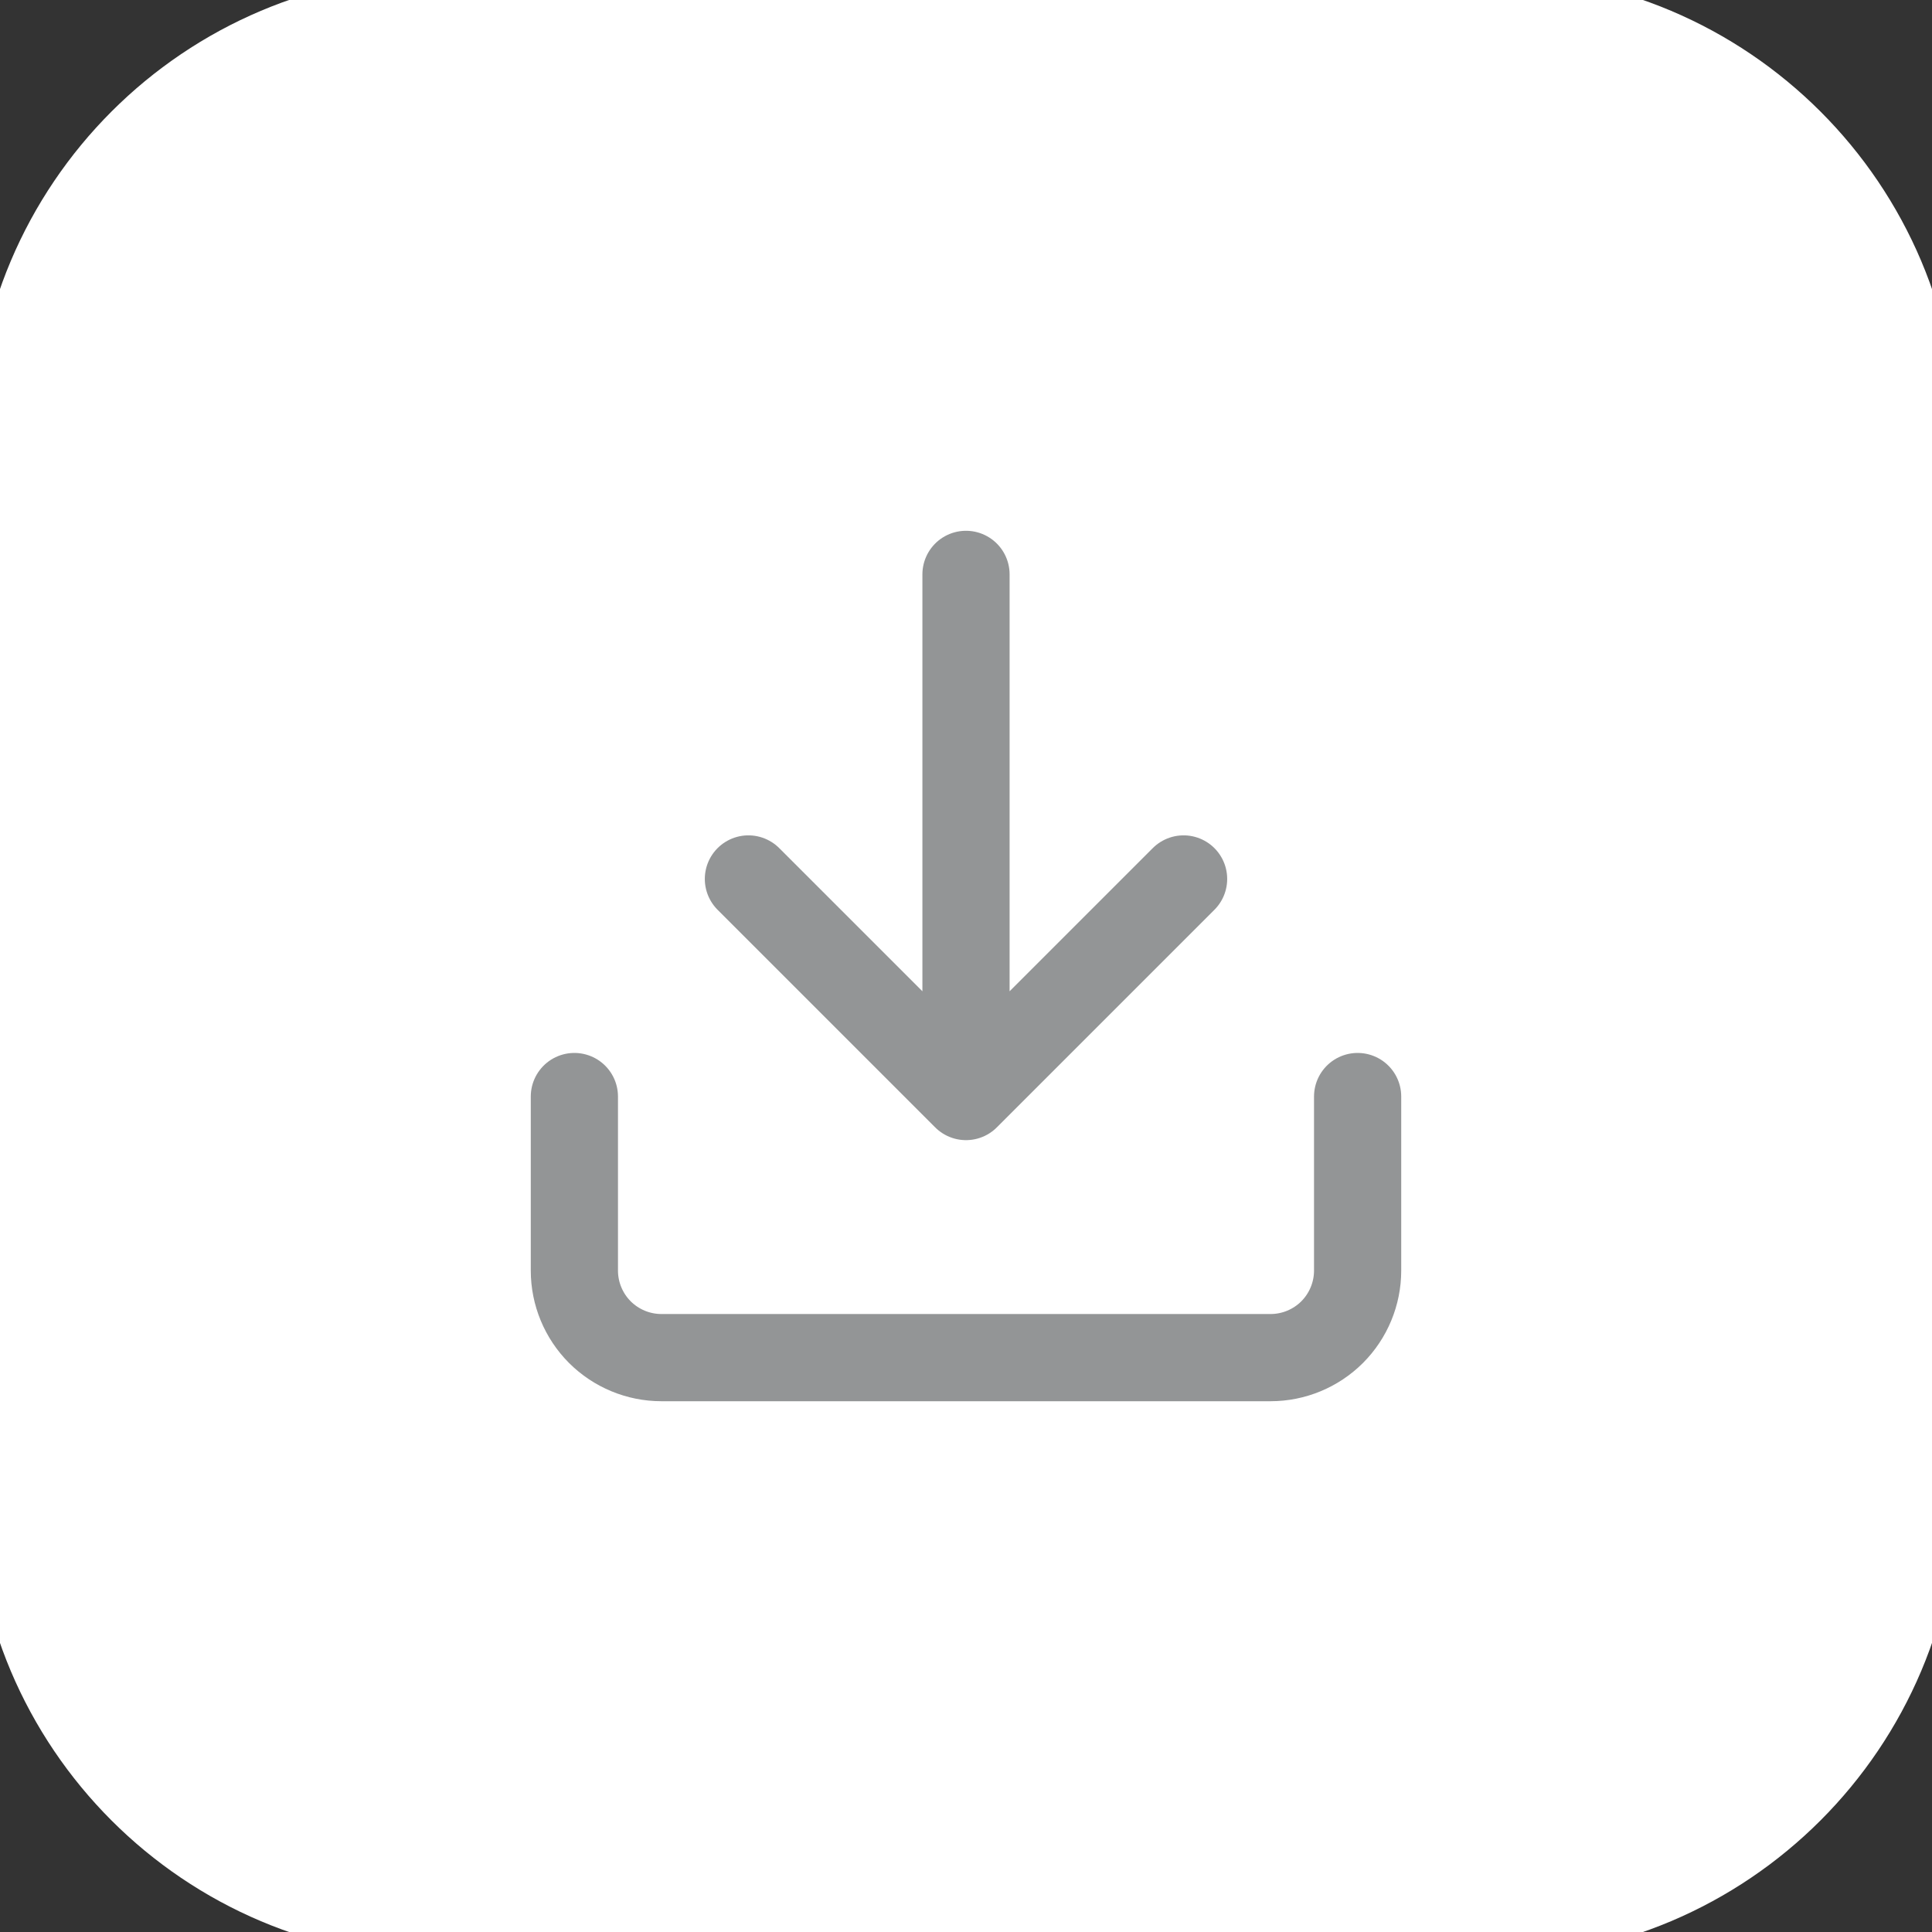 <svg width="37" height="37" viewBox="0 0 37 37" fill="none" xmlns="http://www.w3.org/2000/svg">
<rect x="0" y="0" width="37" height="37" fill="#333333" stroke="none"/>
<path d="M0.5 8.5C0.5 4.082 4.082 0.5 8.5 0.5H28.5C32.918 0.5 36.5 4.082 36.5 8.5V28.5C36.5 32.918 32.918 36.5 28.5 36.5H8.5C4.082 36.5 0.5 32.918 0.5 28.5V8.5Z" fill="white"/>
<path d="M26 21V24.333C26 24.775 25.824 25.199 25.512 25.512C25.199 25.824 24.775 26 24.333 26H12.667C12.225 26 11.801 25.824 11.488 25.512C11.176 25.199 11 24.775 11 24.333V21M14.333 16.833L18.5 21M18.5 21L22.667 16.833M18.5 21V11" stroke="#939596" stroke-width="1.67" stroke-linecap="round" stroke-linejoin="round"/>
<path d="M8.5 1.5H28.5V-0.5H8.5V1.5ZM35.5 8.5V28.5H37.5V8.5H35.5ZM28.5 35.5H8.5V37.5H28.5V35.5ZM1.5 28.5V8.5H-0.5V28.5H1.5ZM8.5 35.5C4.634 35.5 1.5 32.366 1.5 28.5H-0.5C-0.5 33.471 3.529 37.5 8.5 37.5V35.5ZM35.5 28.5C35.5 32.366 32.366 35.5 28.5 35.5V37.5C33.471 37.5 37.5 33.471 37.5 28.5H35.5ZM28.5 1.5C32.366 1.5 35.5 4.634 35.5 8.5H37.5C37.5 3.529 33.471 -0.5 28.5 -0.5V1.5ZM8.5 -0.5C3.529 -0.5 -0.5 3.529 -0.5 8.5H1.5C1.5 4.634 4.634 1.5 8.5 1.5V-0.5Z" fill="white"/>
</svg>
